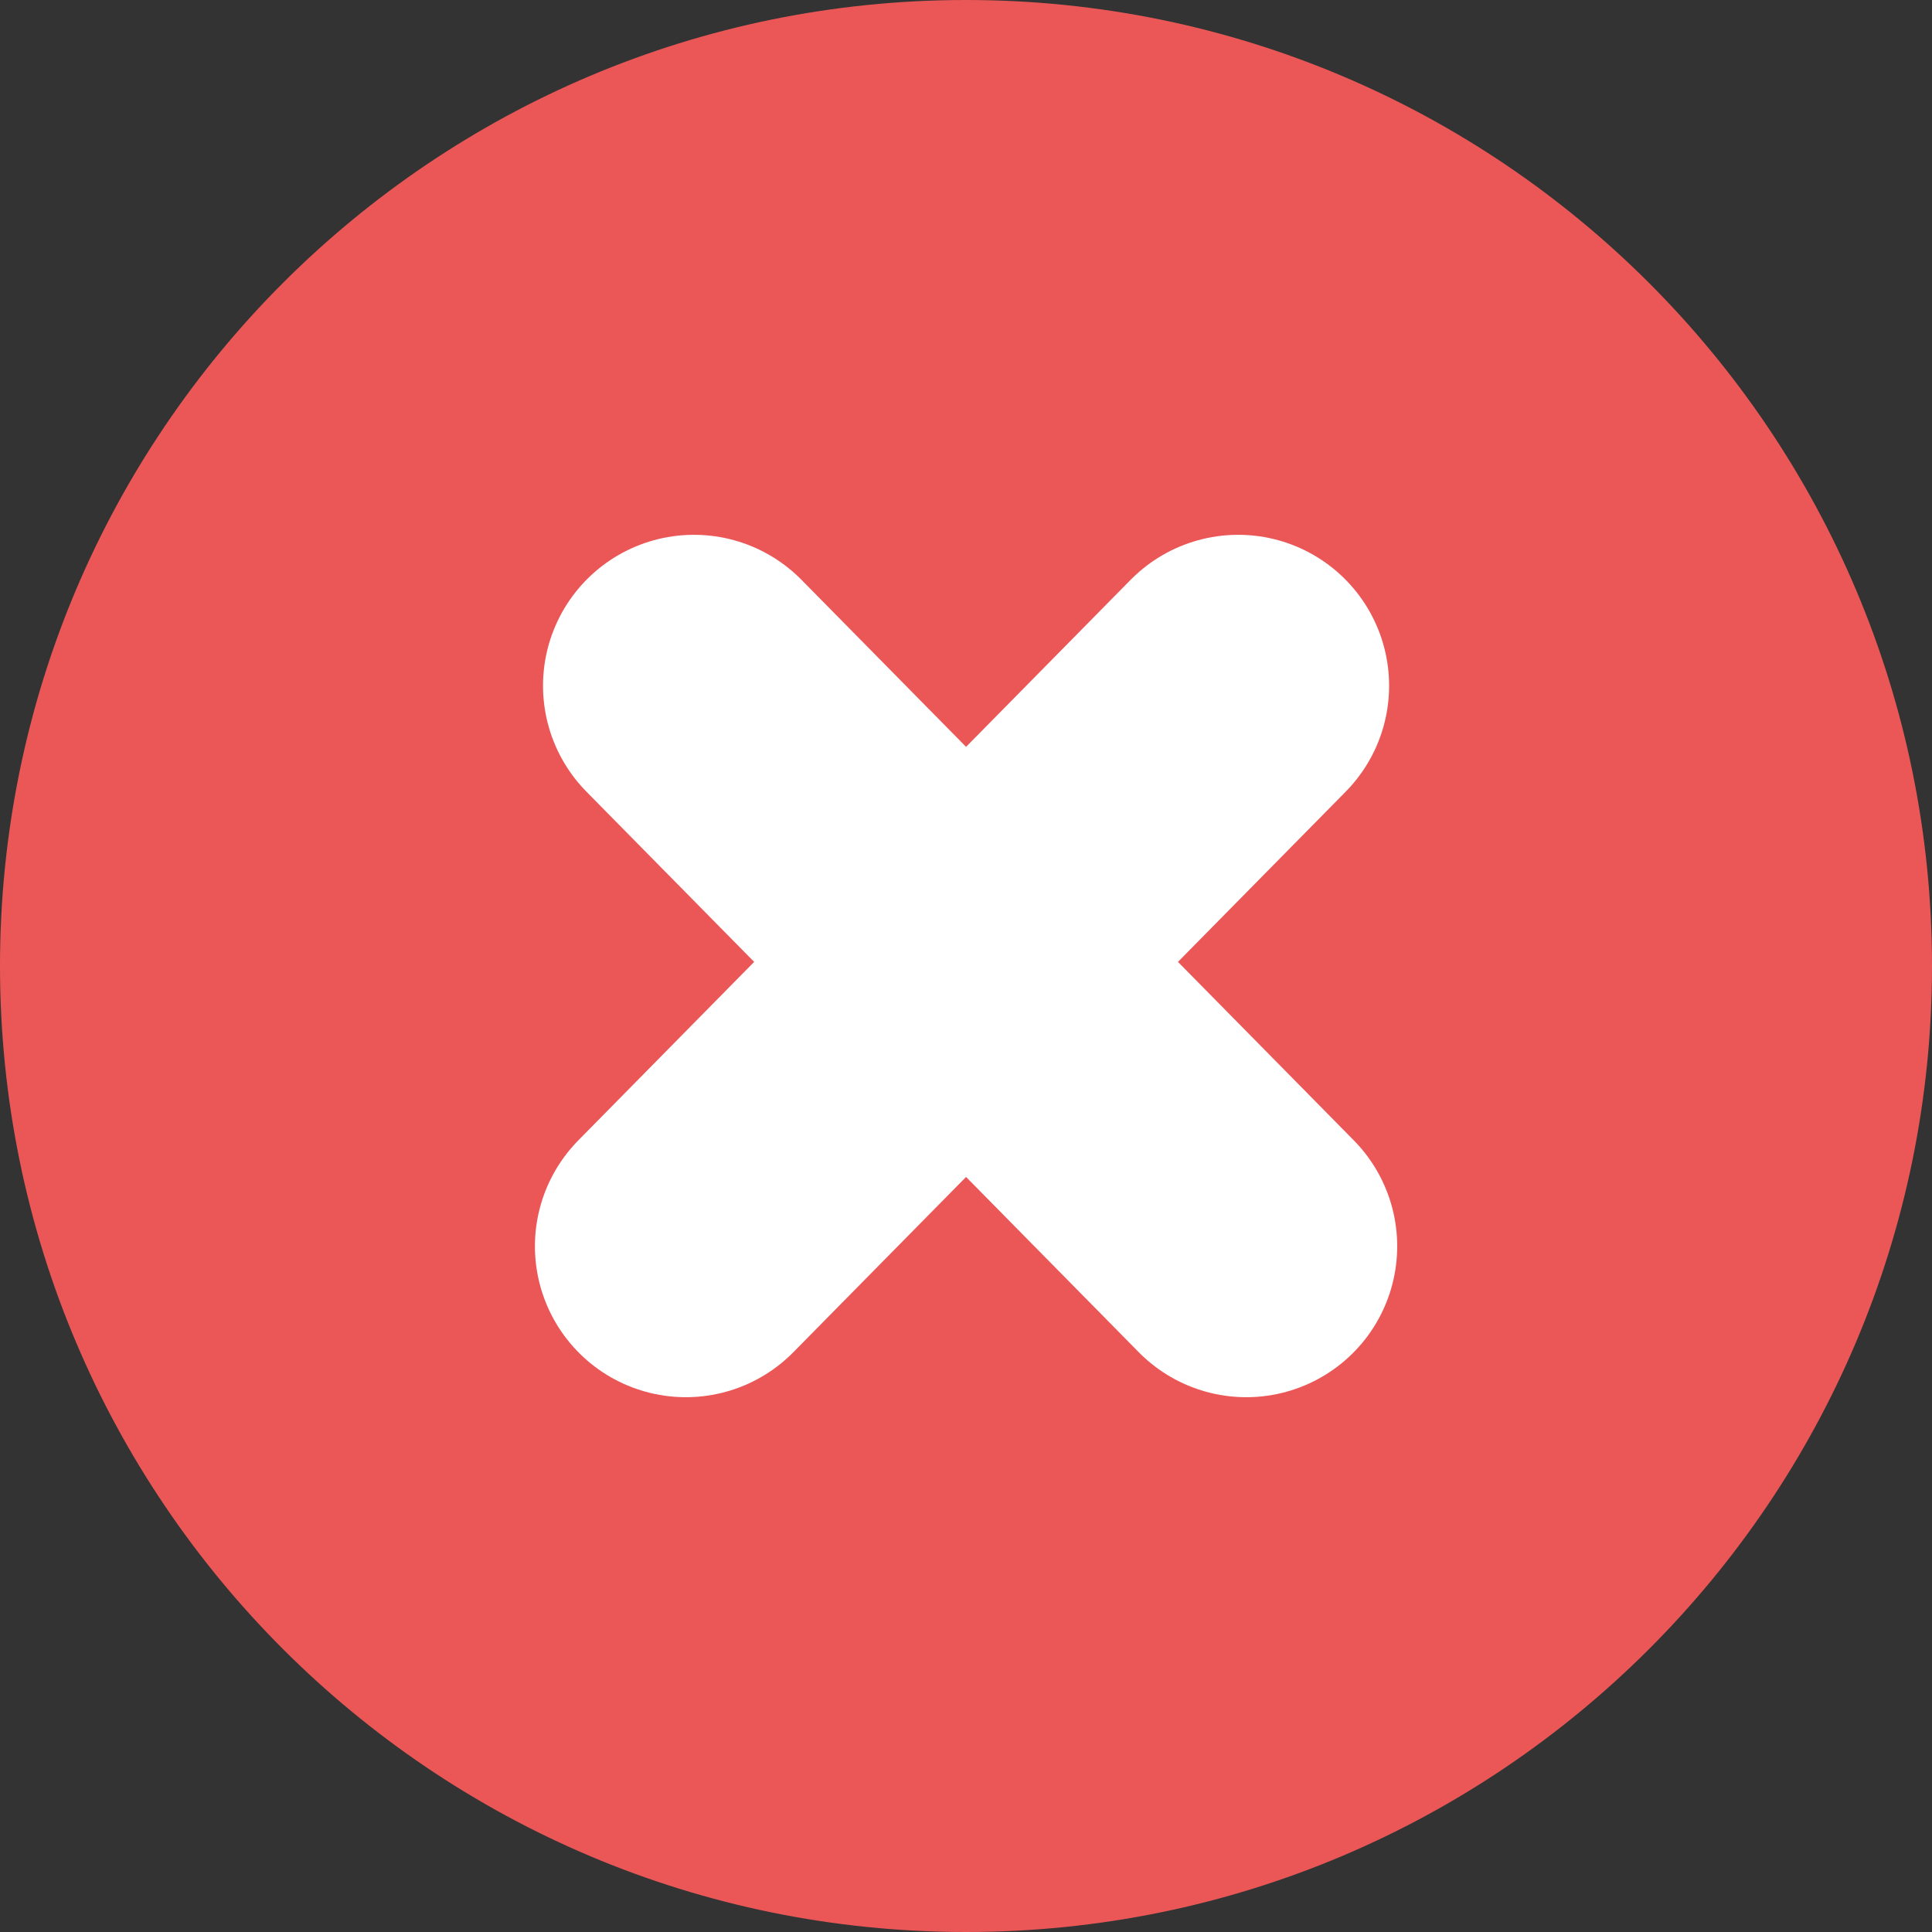 <svg width="16" height="16" viewBox="0 0 16 16" fill="none" xmlns="http://www.w3.org/2000/svg">
<rect x="0" y="0" width="16" height="16" fill="#333333" stroke="none"/>
<path d="M8 16C12.418 16 16 12.418 16 8C16 3.582 12.418 0 8 0C3.582 0 0 3.582 0 8C0 12.418 3.582 16 8 16Z" fill="#EB5757"/>
<path d="M5.747 5.679L10.321 10.321" stroke="white" stroke-width="2.5" stroke-linecap="round"/>
<path d="M5.68 10.321L10.254 5.679" stroke="white" stroke-width="2.5" stroke-linecap="round"/>
</svg>
